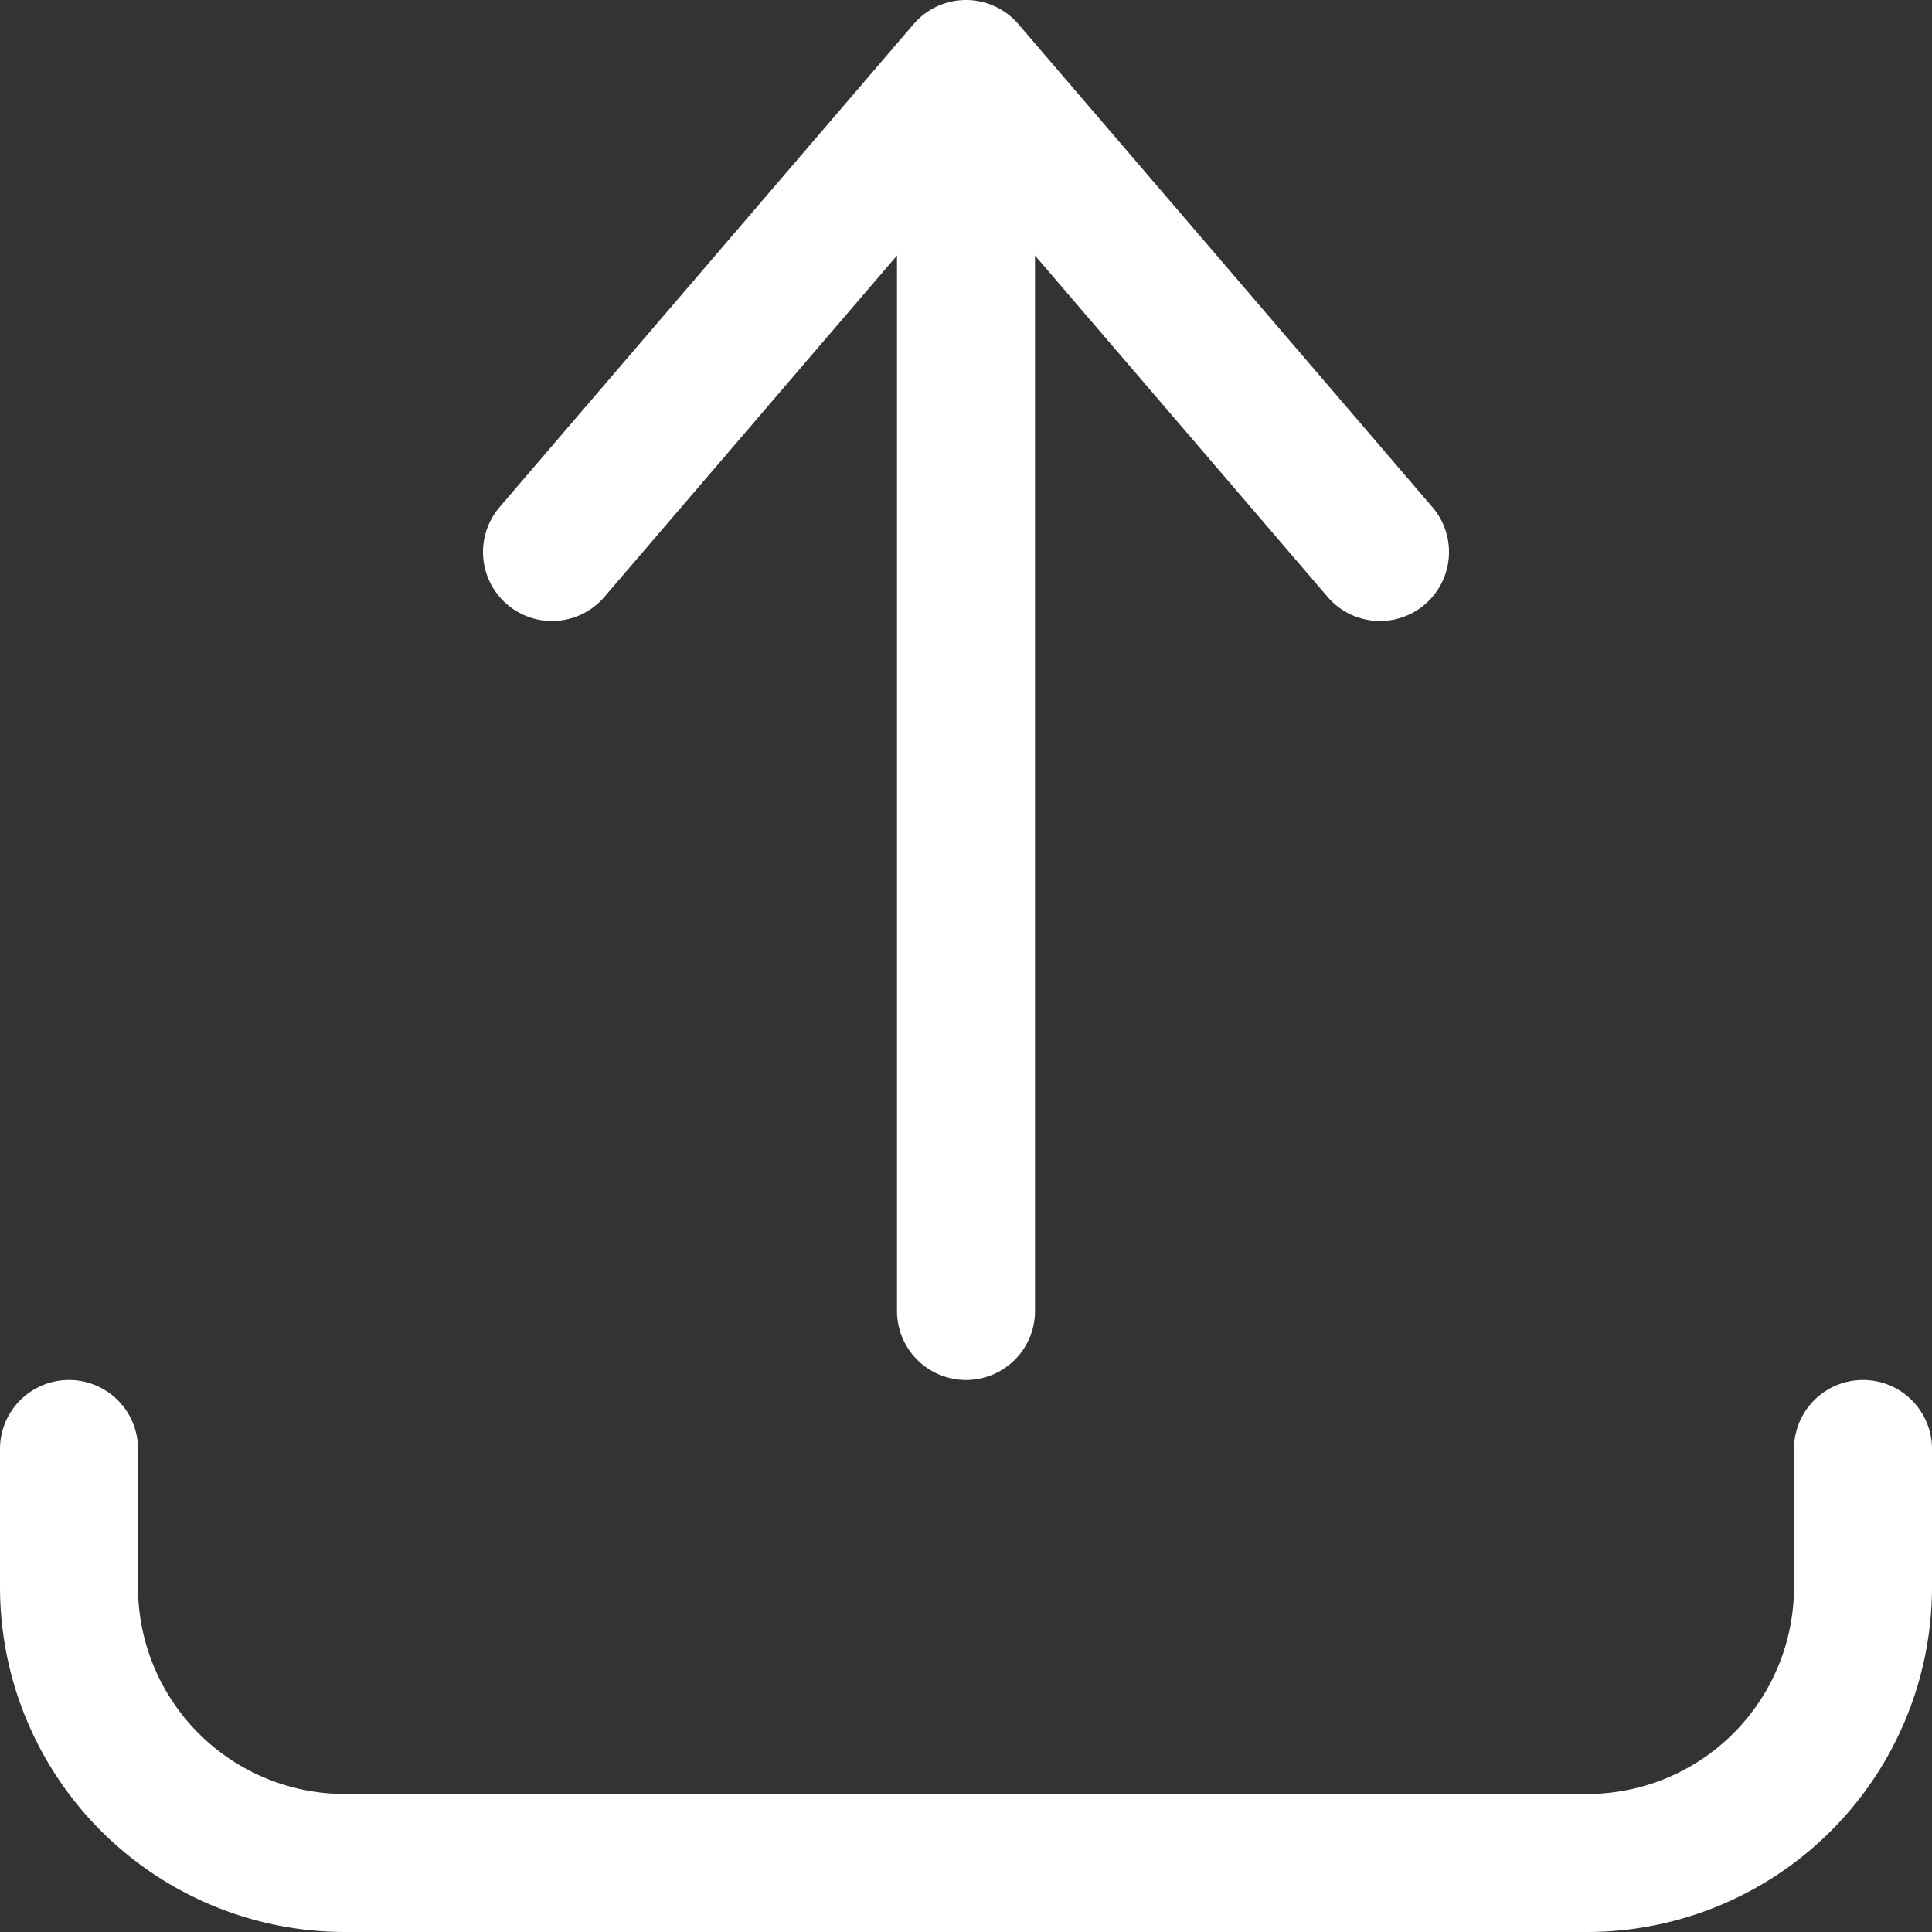 <svg xmlns="http://www.w3.org/2000/svg" viewBox="0 0 140 140" height="140" width="140"><rect x="0" y="0" width="140" height="140" fill="#333333" stroke="none"/><g transform="matrix(10,0,0,10,0,0)"><path d="M.5 10.5v1a2 2 0 0 0 2 2h9a2 2 0 0 0 2-2v-1M4 4 7 .5 10 4M7 .5v9" fill="none" stroke="#ffffff" stroke-linecap="round" stroke-linejoin="round"></path></g></svg>